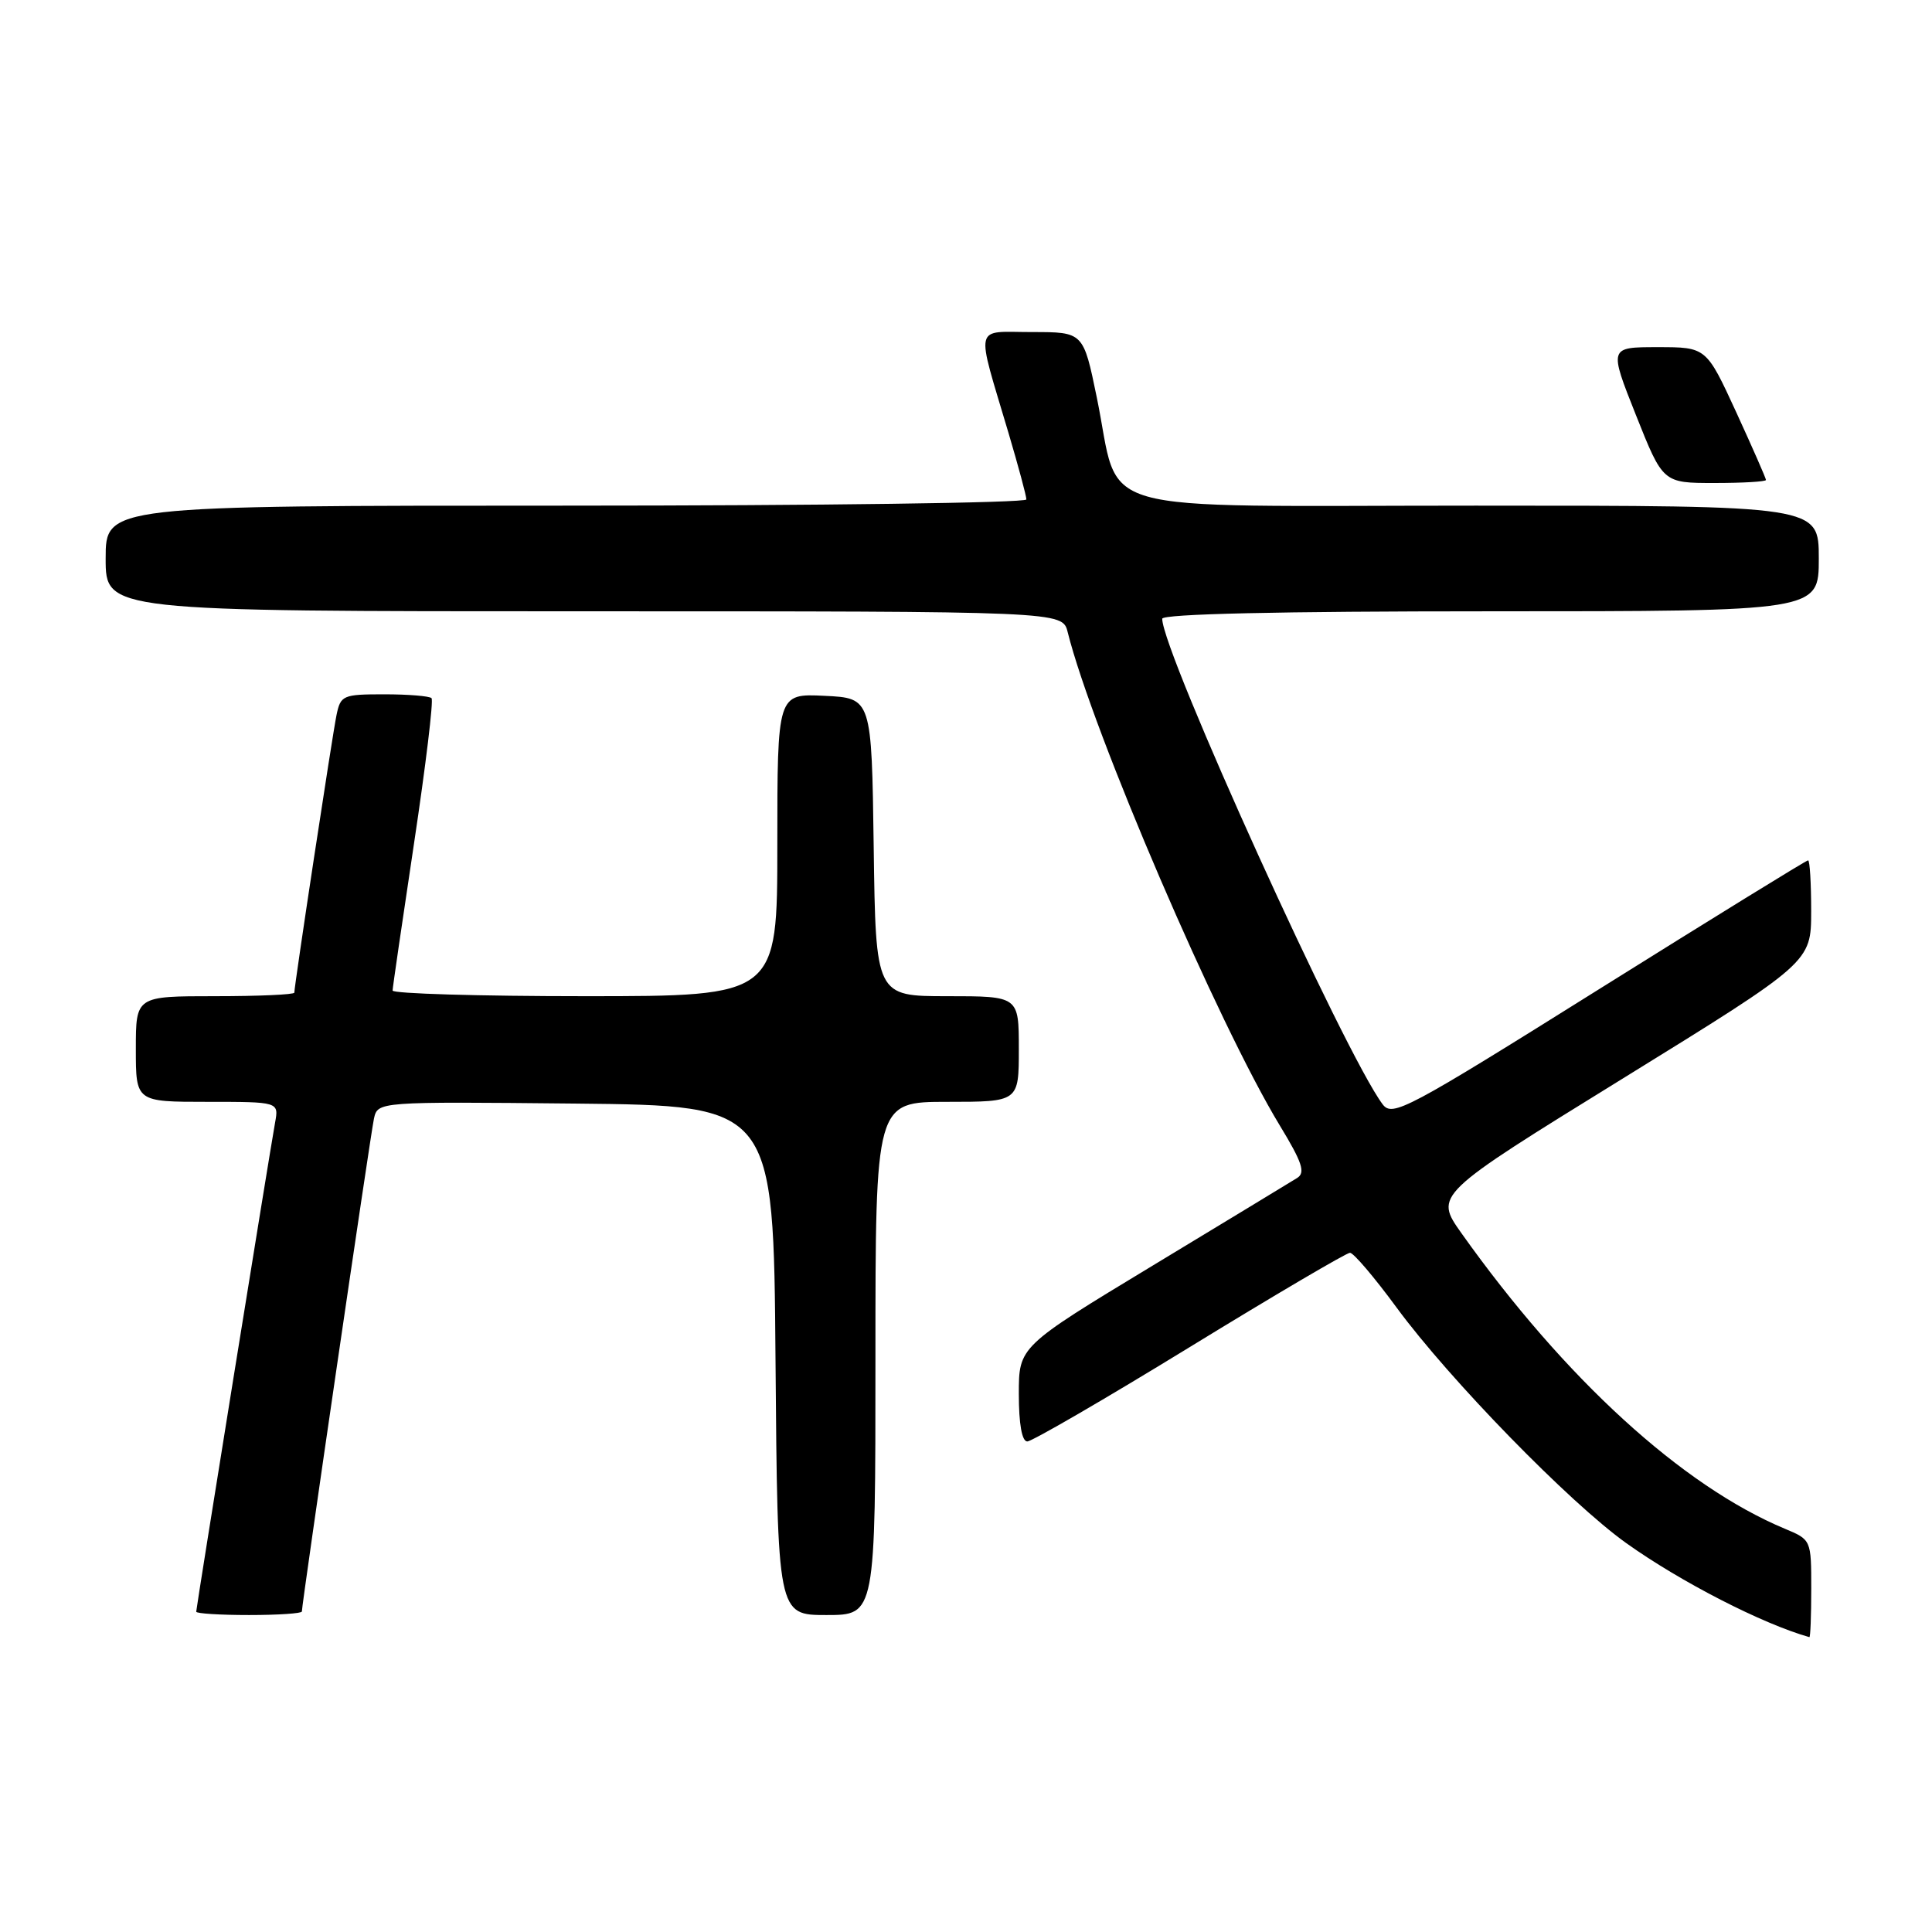 <?xml version="1.0" encoding="UTF-8" standalone="no"?>
<!DOCTYPE svg PUBLIC "-//W3C//DTD SVG 1.1//EN" "http://www.w3.org/Graphics/SVG/1.1/DTD/svg11.dtd" >
<svg xmlns="http://www.w3.org/2000/svg" xmlns:xlink="http://www.w3.org/1999/xlink" version="1.1" viewBox="0 0 256 256">
 <g >
 <path fill="currentColor"
d=" M 240.00 210.51 C 240.00 204.05 239.99 204.02 236.51 202.57 C 222.89 196.88 207.34 182.67 193.66 163.42 C 190.05 158.33 190.05 158.33 215.01 142.92 C 239.98 127.50 239.98 127.50 239.99 120.75 C 239.99 117.04 239.81 114.00 239.58 114.00 C 239.34 114.00 226.88 121.69 211.87 131.08 C 186.37 147.05 184.50 148.04 183.21 146.33 C 178.21 139.69 154.00 86.36 154.00 81.99 C 154.00 81.35 169.51 81.00 197.50 81.00 C 241.00 81.00 241.00 81.00 241.00 74.00 C 241.00 67.00 241.00 67.00 195.53 67.00 C 143.19 67.00 148.60 68.55 145.33 52.66 C 143.55 44.00 143.55 44.00 136.76 44.00 C 128.94 44.00 129.26 42.63 133.65 57.43 C 134.94 61.79 136.00 65.72 136.00 66.18 C 136.00 66.63 108.55 67.00 75.00 67.00 C 14.00 67.00 14.00 67.00 14.00 74.00 C 14.00 81.00 14.00 81.00 77.39 81.00 C 140.78 81.00 140.78 81.00 141.47 83.75 C 144.79 97.03 161.42 135.70 169.59 149.15 C 172.55 154.02 173.00 155.38 171.89 156.08 C 171.12 156.56 162.51 161.79 152.75 167.69 C 135.00 178.43 135.00 178.43 135.00 184.72 C 135.00 188.68 135.41 191.00 136.12 191.00 C 136.73 191.00 146.42 185.38 157.64 178.50 C 168.86 171.62 178.42 166.00 178.88 166.00 C 179.35 166.00 182.12 169.26 185.05 173.25 C 192.07 182.80 207.97 199.11 215.50 204.48 C 222.69 209.61 233.54 215.18 239.75 216.93 C 239.89 216.97 240.00 214.08 240.00 210.51 Z  M 40.00 213.53 C 40.00 212.48 49.09 150.34 49.55 148.23 C 50.05 145.97 50.05 145.97 76.27 146.23 C 102.50 146.50 102.50 146.50 102.76 180.25 C 103.03 214.00 103.03 214.00 109.51 214.00 C 116.00 214.00 116.00 214.00 116.00 180.00 C 116.00 146.00 116.00 146.00 125.50 146.00 C 135.00 146.00 135.00 146.00 135.00 139.00 C 135.00 132.00 135.00 132.00 125.52 132.00 C 116.04 132.00 116.04 132.00 115.77 112.25 C 115.50 92.50 115.50 92.50 109.25 92.20 C 103.00 91.90 103.00 91.90 103.00 111.95 C 103.00 132.00 103.00 132.00 77.50 132.00 C 63.48 132.00 52.01 131.66 52.02 131.25 C 52.03 130.84 53.31 122.07 54.86 111.76 C 56.41 101.45 57.46 92.79 57.18 92.51 C 56.90 92.23 54.08 92.00 50.91 92.00 C 45.44 92.00 45.13 92.13 44.59 94.75 C 44.04 97.40 39.00 130.59 39.00 131.53 C 39.00 131.79 34.28 132.00 28.50 132.00 C 18.00 132.00 18.00 132.00 18.00 139.00 C 18.00 146.00 18.00 146.00 27.48 146.00 C 36.95 146.00 36.95 146.00 36.45 148.75 C 35.70 152.91 26.00 213.06 26.00 213.56 C 26.00 213.80 29.15 214.00 33.00 214.00 C 36.85 214.00 40.00 213.79 40.00 213.53 Z  M 234.00 63.60 C 234.00 63.38 232.22 59.33 230.05 54.60 C 226.09 46.00 226.09 46.00 219.64 46.00 C 213.19 46.00 213.19 46.00 216.77 55.00 C 220.35 64.00 220.35 64.00 227.18 64.00 C 230.93 64.00 234.00 63.82 234.00 63.60 Z "/>
</g>
</svg>